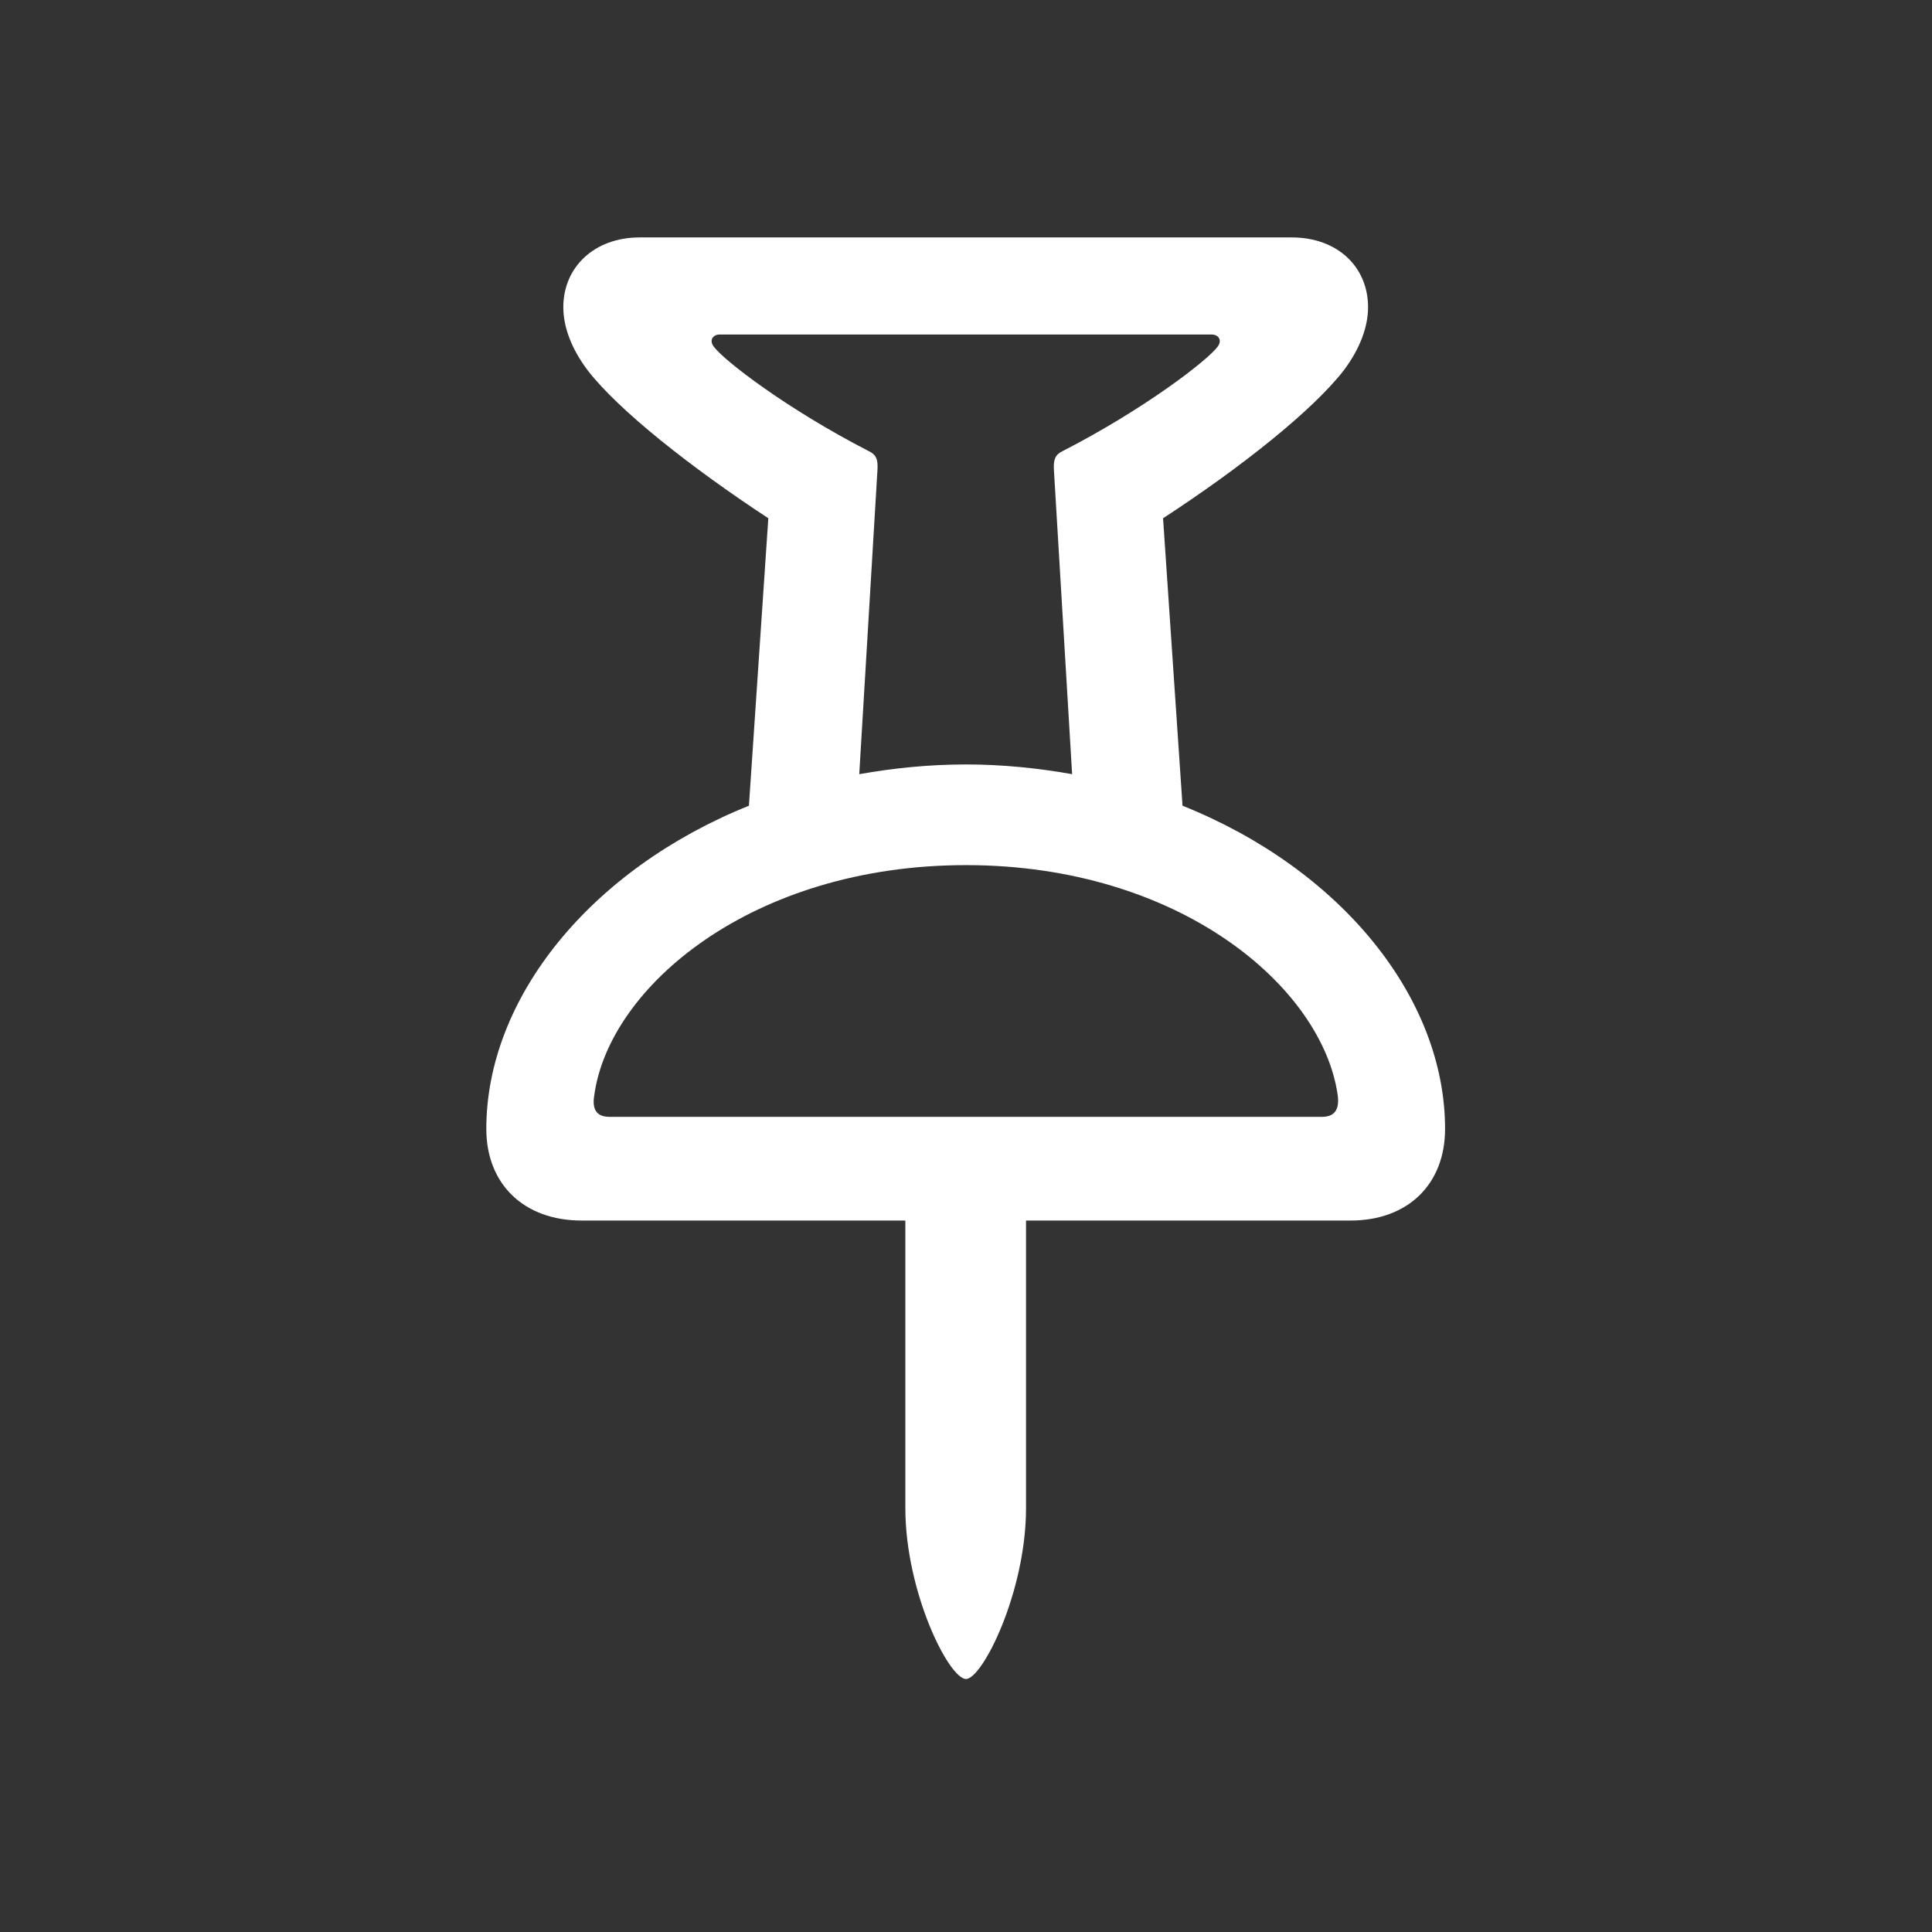 <svg width="28" height="28" viewBox="0 0 28 28" fill="none" xmlns="http://www.w3.org/2000/svg">
<rect x="0" y="0" width="28" height="28" fill="#333333" stroke="none"/>
<path d="M8.428 17.689H13.121V21.855C13.121 23.076 13.754 24.333 14 24.333C14.237 24.333 14.87 23.076 14.87 21.855V17.689H19.572C20.407 17.689 20.943 17.161 20.943 16.361C20.943 14.463 19.44 12.6 17.138 11.677L16.856 7.511C17.99 6.772 19.027 5.946 19.476 5.366C19.713 5.05 19.827 4.733 19.827 4.452C19.827 3.872 19.388 3.441 18.72 3.441H9.271C8.612 3.441 8.164 3.872 8.164 4.452C8.164 4.733 8.278 5.05 8.516 5.366C8.964 5.946 10.01 6.772 11.135 7.511L10.854 11.677C8.56 12.6 7.048 14.463 7.048 16.361C7.048 17.161 7.593 17.689 8.428 17.689ZM14 11.079C13.464 11.079 12.945 11.132 12.453 11.22L12.717 6.808C12.726 6.658 12.699 6.588 12.585 6.535C11.407 5.929 10.493 5.226 10.344 5.023C10.273 4.927 10.335 4.848 10.432 4.848H17.56C17.656 4.848 17.718 4.927 17.648 5.023C17.498 5.226 16.584 5.929 15.406 6.535C15.292 6.588 15.266 6.658 15.274 6.808L15.538 11.22C15.046 11.132 14.527 11.079 14 11.079ZM8.832 16.186C8.656 16.186 8.577 16.089 8.612 15.878C8.823 14.305 10.898 12.538 14 12.538C17.094 12.538 19.168 14.305 19.388 15.878C19.414 16.089 19.335 16.186 19.159 16.186H8.832Z" fill="white"/>
</svg>
